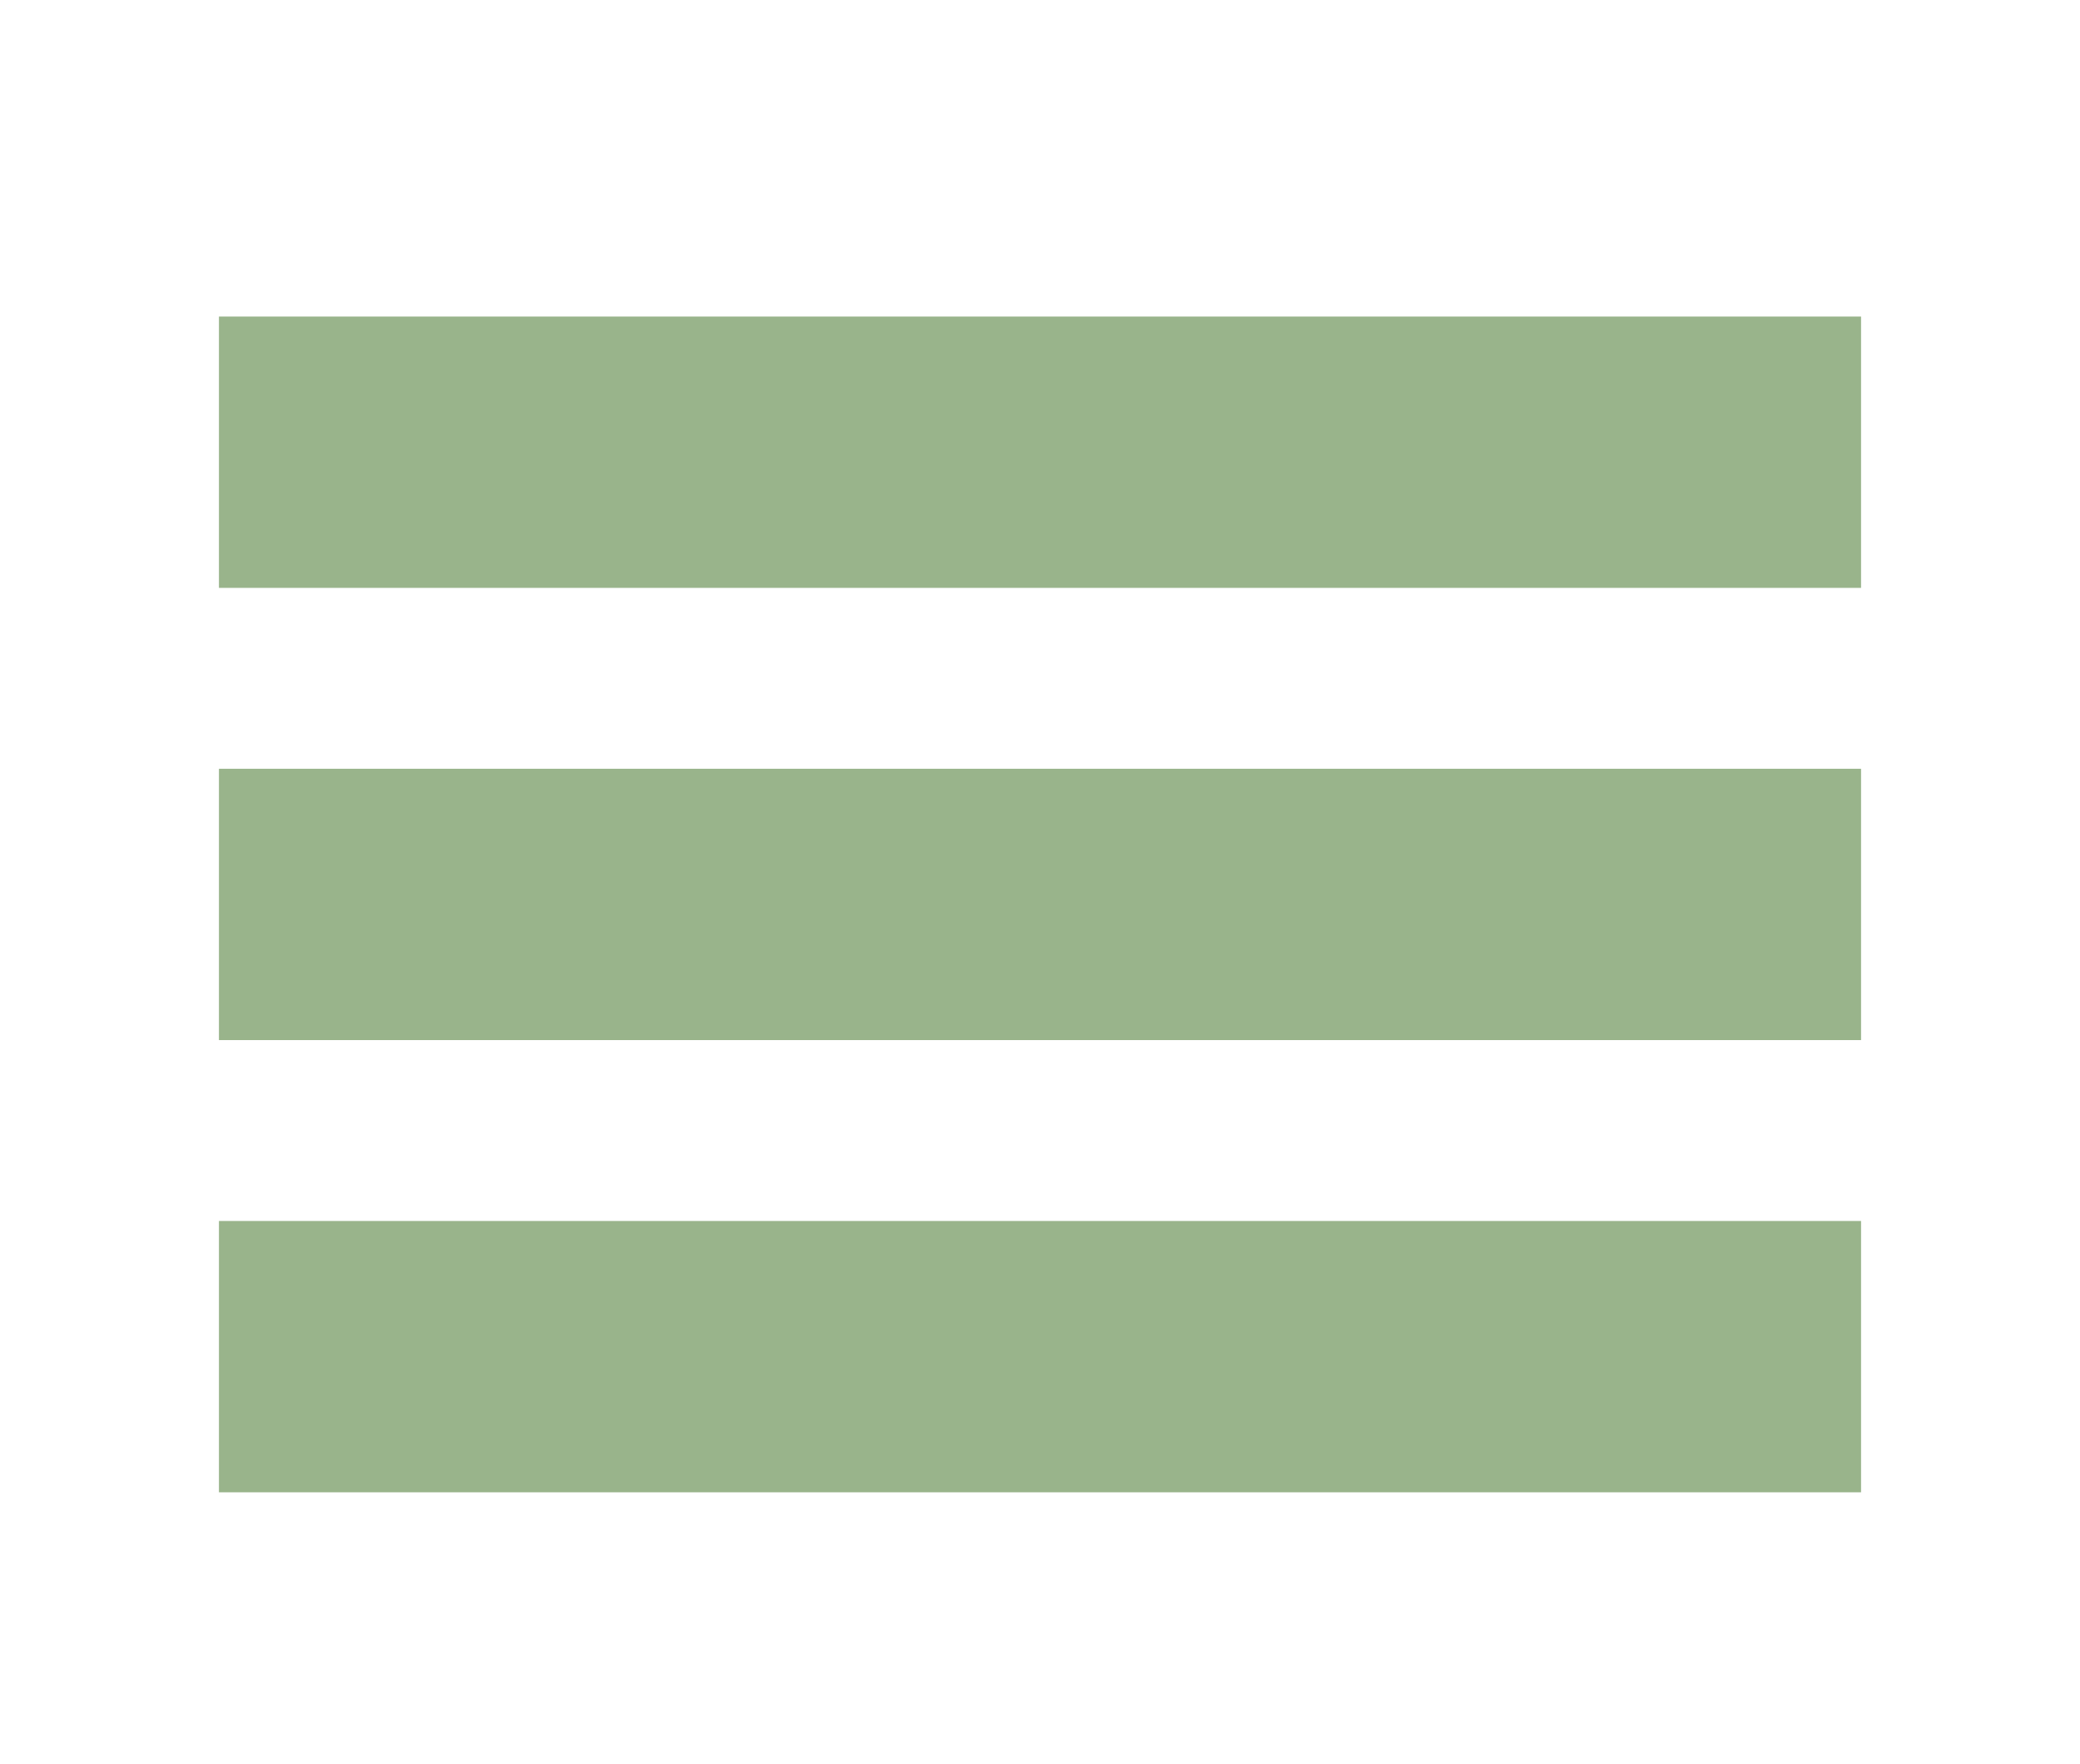 <svg width="46" height="39" viewBox="0 0 46 39" fill="none" xmlns="http://www.w3.org/2000/svg">
<path d="M4.842 10H41.158" stroke="#99B48B" stroke-width="6"/>
<path d="M4.842 20H41.158" stroke="#99B48B" stroke-width="6"/>
<path d="M4.842 30H41.158" stroke="#99B48B" stroke-width="6"/>
</svg>
